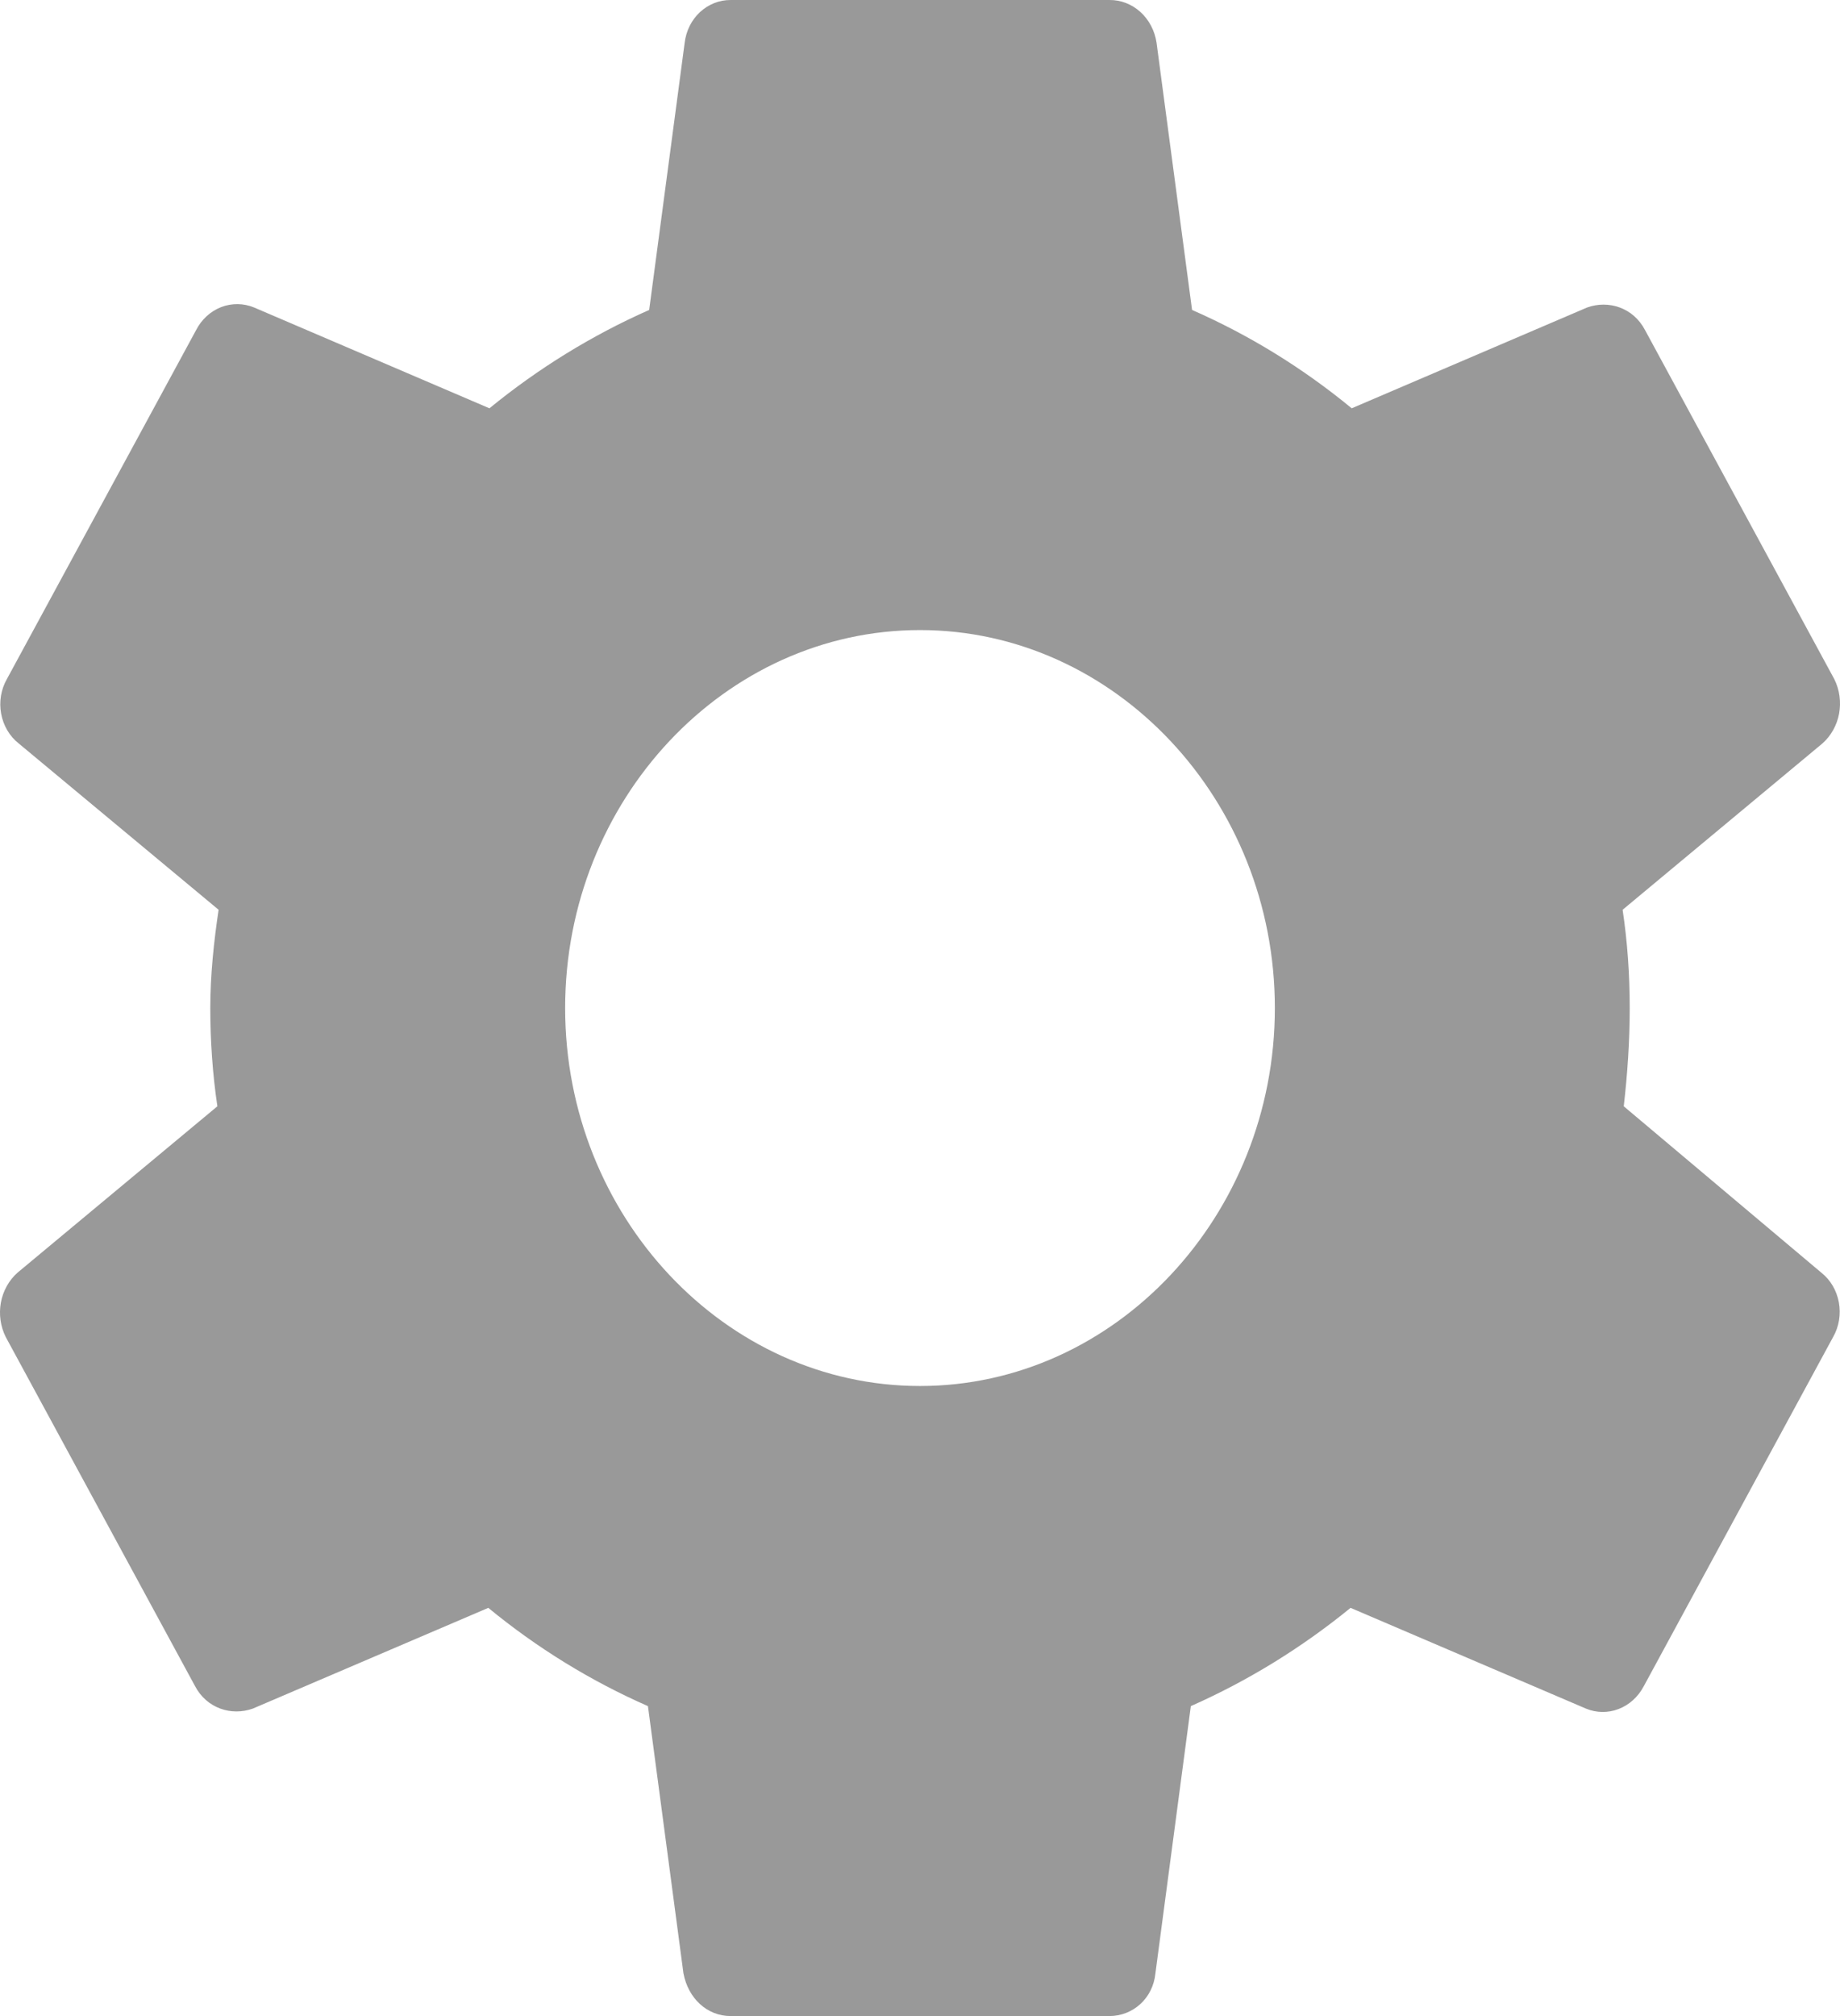 <svg width="21" height="23" viewBox="0 0 21 23" fill="none" xmlns="http://www.w3.org/2000/svg">
<path d="M18.532 12.621C18.573 12.262 18.6 11.888 18.6 11.5C18.6 11.112 18.573 10.738 18.519 10.379L20.8 8.481C20.898 8.394 20.965 8.274 20.99 8.14C21.014 8.007 20.995 7.868 20.935 7.748L18.775 3.766C18.64 3.508 18.357 3.421 18.114 3.508L15.427 4.658C14.87 4.199 14.257 3.822 13.605 3.536L13.2 0.489C13.18 0.352 13.115 0.227 13.016 0.137C12.917 0.047 12.79 -0.002 12.66 3.67738e-05H8.34C8.211 -0.001 8.087 0.048 7.989 0.138C7.892 0.228 7.83 0.353 7.814 0.489L7.409 3.536C6.758 3.824 6.145 4.201 5.586 4.658L2.9 3.508C2.779 3.458 2.645 3.457 2.523 3.504C2.401 3.552 2.3 3.645 2.238 3.766L0.078 7.748C0.011 7.866 -0.012 8.007 0.013 8.142C0.038 8.278 0.109 8.399 0.213 8.481L2.495 10.379C2.441 10.738 2.4 11.126 2.4 11.5C2.4 11.874 2.427 12.262 2.481 12.621L0.2 14.519C0.102 14.606 0.035 14.726 0.01 14.86C-0.014 14.993 0.005 15.132 0.065 15.252L2.225 19.234C2.36 19.492 2.643 19.579 2.886 19.492L5.573 18.343C6.13 18.801 6.743 19.178 7.395 19.464L7.8 22.511C7.854 22.799 8.07 23 8.34 23H12.66C12.93 23 13.159 22.799 13.187 22.511L13.591 19.464C14.242 19.176 14.855 18.799 15.414 18.343L18.1 19.492C18.343 19.593 18.627 19.492 18.762 19.234L20.922 15.252C20.989 15.134 21.012 14.993 20.987 14.858C20.962 14.722 20.891 14.601 20.787 14.519L18.532 12.621ZM10.5 15.812C8.273 15.812 6.45 13.872 6.45 11.5C6.45 9.128 8.273 7.188 10.5 7.188C12.727 7.188 14.55 9.128 14.55 11.5C14.55 13.872 12.727 15.812 10.5 15.812Z" fill="#999999"/>
</svg>
